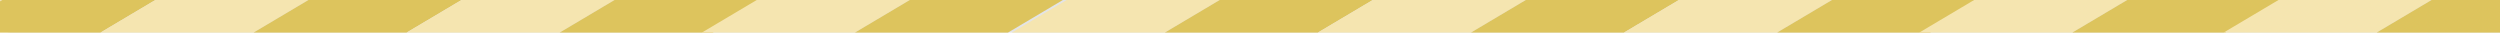 <svg xmlns="http://www.w3.org/2000/svg" width="230" height="3" viewBox="0 0 230 3">
<defs>
    <style>
      .cls-1 {
        fill: #e3e4e6;
      }

      .cls-2 {
        fill: #f5e5b0;
      }

      .cls-2, .cls-3 {
        fill-rule: evenodd;
      }

      .cls-3 {
        fill: #ddc45d;
      }
    </style>
  </defs>
  <path id="圆角矩形_1_拷贝" data-name="圆角矩形 1 拷贝" class="cls-1" d="M0,0H230a0,0,0,0,1,0,0V3a0,0,0,0,1,0,0H1A1,1,0,0,1,0,2V0A0,0,0,0,1,0,0Z"/>
  <path id="矩形_3" data-name="矩形 3" class="cls-2" d="M6.347-12H20.429L-73.918,44H-88Z"/>
  <path id="矩形_3_拷贝" data-name="矩形 3 拷贝" class="cls-3" d="M20.429-12H34.51L-59.837,44H-73.918Z"/>
  <path id="矩形_3_拷贝_2" data-name="矩形 3 拷贝 2" class="cls-2" d="M34.51-12H48.592L-45.755,44H-59.837Z"/>
  <path id="矩形_3_拷贝_4" data-name="矩形 3 拷贝 4" class="cls-3" d="M48.592-12H62.674L-31.673,44H-45.755Z"/>
  <path id="矩形_3_拷贝_5" data-name="矩形 3 拷贝 5" class="cls-2" d="M62.674-12H76.755L-17.592,44H-31.673Z"/>
  <path id="矩形_3_拷贝_5-2" data-name="矩形 3 拷贝 5" class="cls-3" d="M76.755-12H90.837L-3.51,44H-17.592Z"/>
  <path id="矩形_3_拷贝_5-3" data-name="矩形 3 拷贝 5" class="cls-2" d="M89.837-12h14.081L9.571,44H-4.51Z"/>
  <path id="矩形_3_拷贝_5-4" data-name="矩形 3 拷贝 5" class="cls-3" d="M103.918-12H118L23.653,44H9.571Z"/>
  <path id="矩形_3_拷贝_6" data-name="矩形 3 拷贝 6" class="cls-2" d="M118.347-12h14.082L38.082,44H24Z"/>
  <path id="矩形_3_拷贝_6-2" data-name="矩形 3 拷贝 6" class="cls-3" d="M132.429-12H146.51L52.163,44H38.082Z"/>
  <path id="矩形_3_拷贝_6-3" data-name="矩形 3 拷贝 6" class="cls-2" d="M146.51-12h14.082L66.245,44H52.163Z"/>
  <path id="矩形_3_拷贝_6-4" data-name="矩形 3 拷贝 6" class="cls-3" d="M160.592-12h14.082L80.327,44H66.245Z"/>
  <path id="矩形_3_拷贝_6-5" data-name="矩形 3 拷贝 6" class="cls-2" d="M174.674-12h14.081L94.408,44H80.327Z"/>
  <path id="矩形_3_拷贝_6-6" data-name="矩形 3 拷贝 6" class="cls-3" d="M188.755-12h14.082L108.49,44H94.408Z"/>
  <path id="矩形_3_拷贝_6-7" data-name="矩形 3 拷贝 6" class="cls-2" d="M201.837-12h14.081L121.571,44H107.49Z"/>
  <path id="矩形_3_拷贝_6-8" data-name="矩形 3 拷贝 6" class="cls-3" d="M215.918-12H230L135.653,44H121.571Z"/>
  <path id="矩形_3_拷贝_7" data-name="矩形 3 拷贝 7" class="cls-2" d="M229.837-12h14.081L149.571,44H135.49Z"/>
  <path id="矩形_3_拷贝_7-2" data-name="矩形 3 拷贝 7" class="cls-3" d="M243.918-12H258L163.653,44H149.571Z"/>
</svg>
